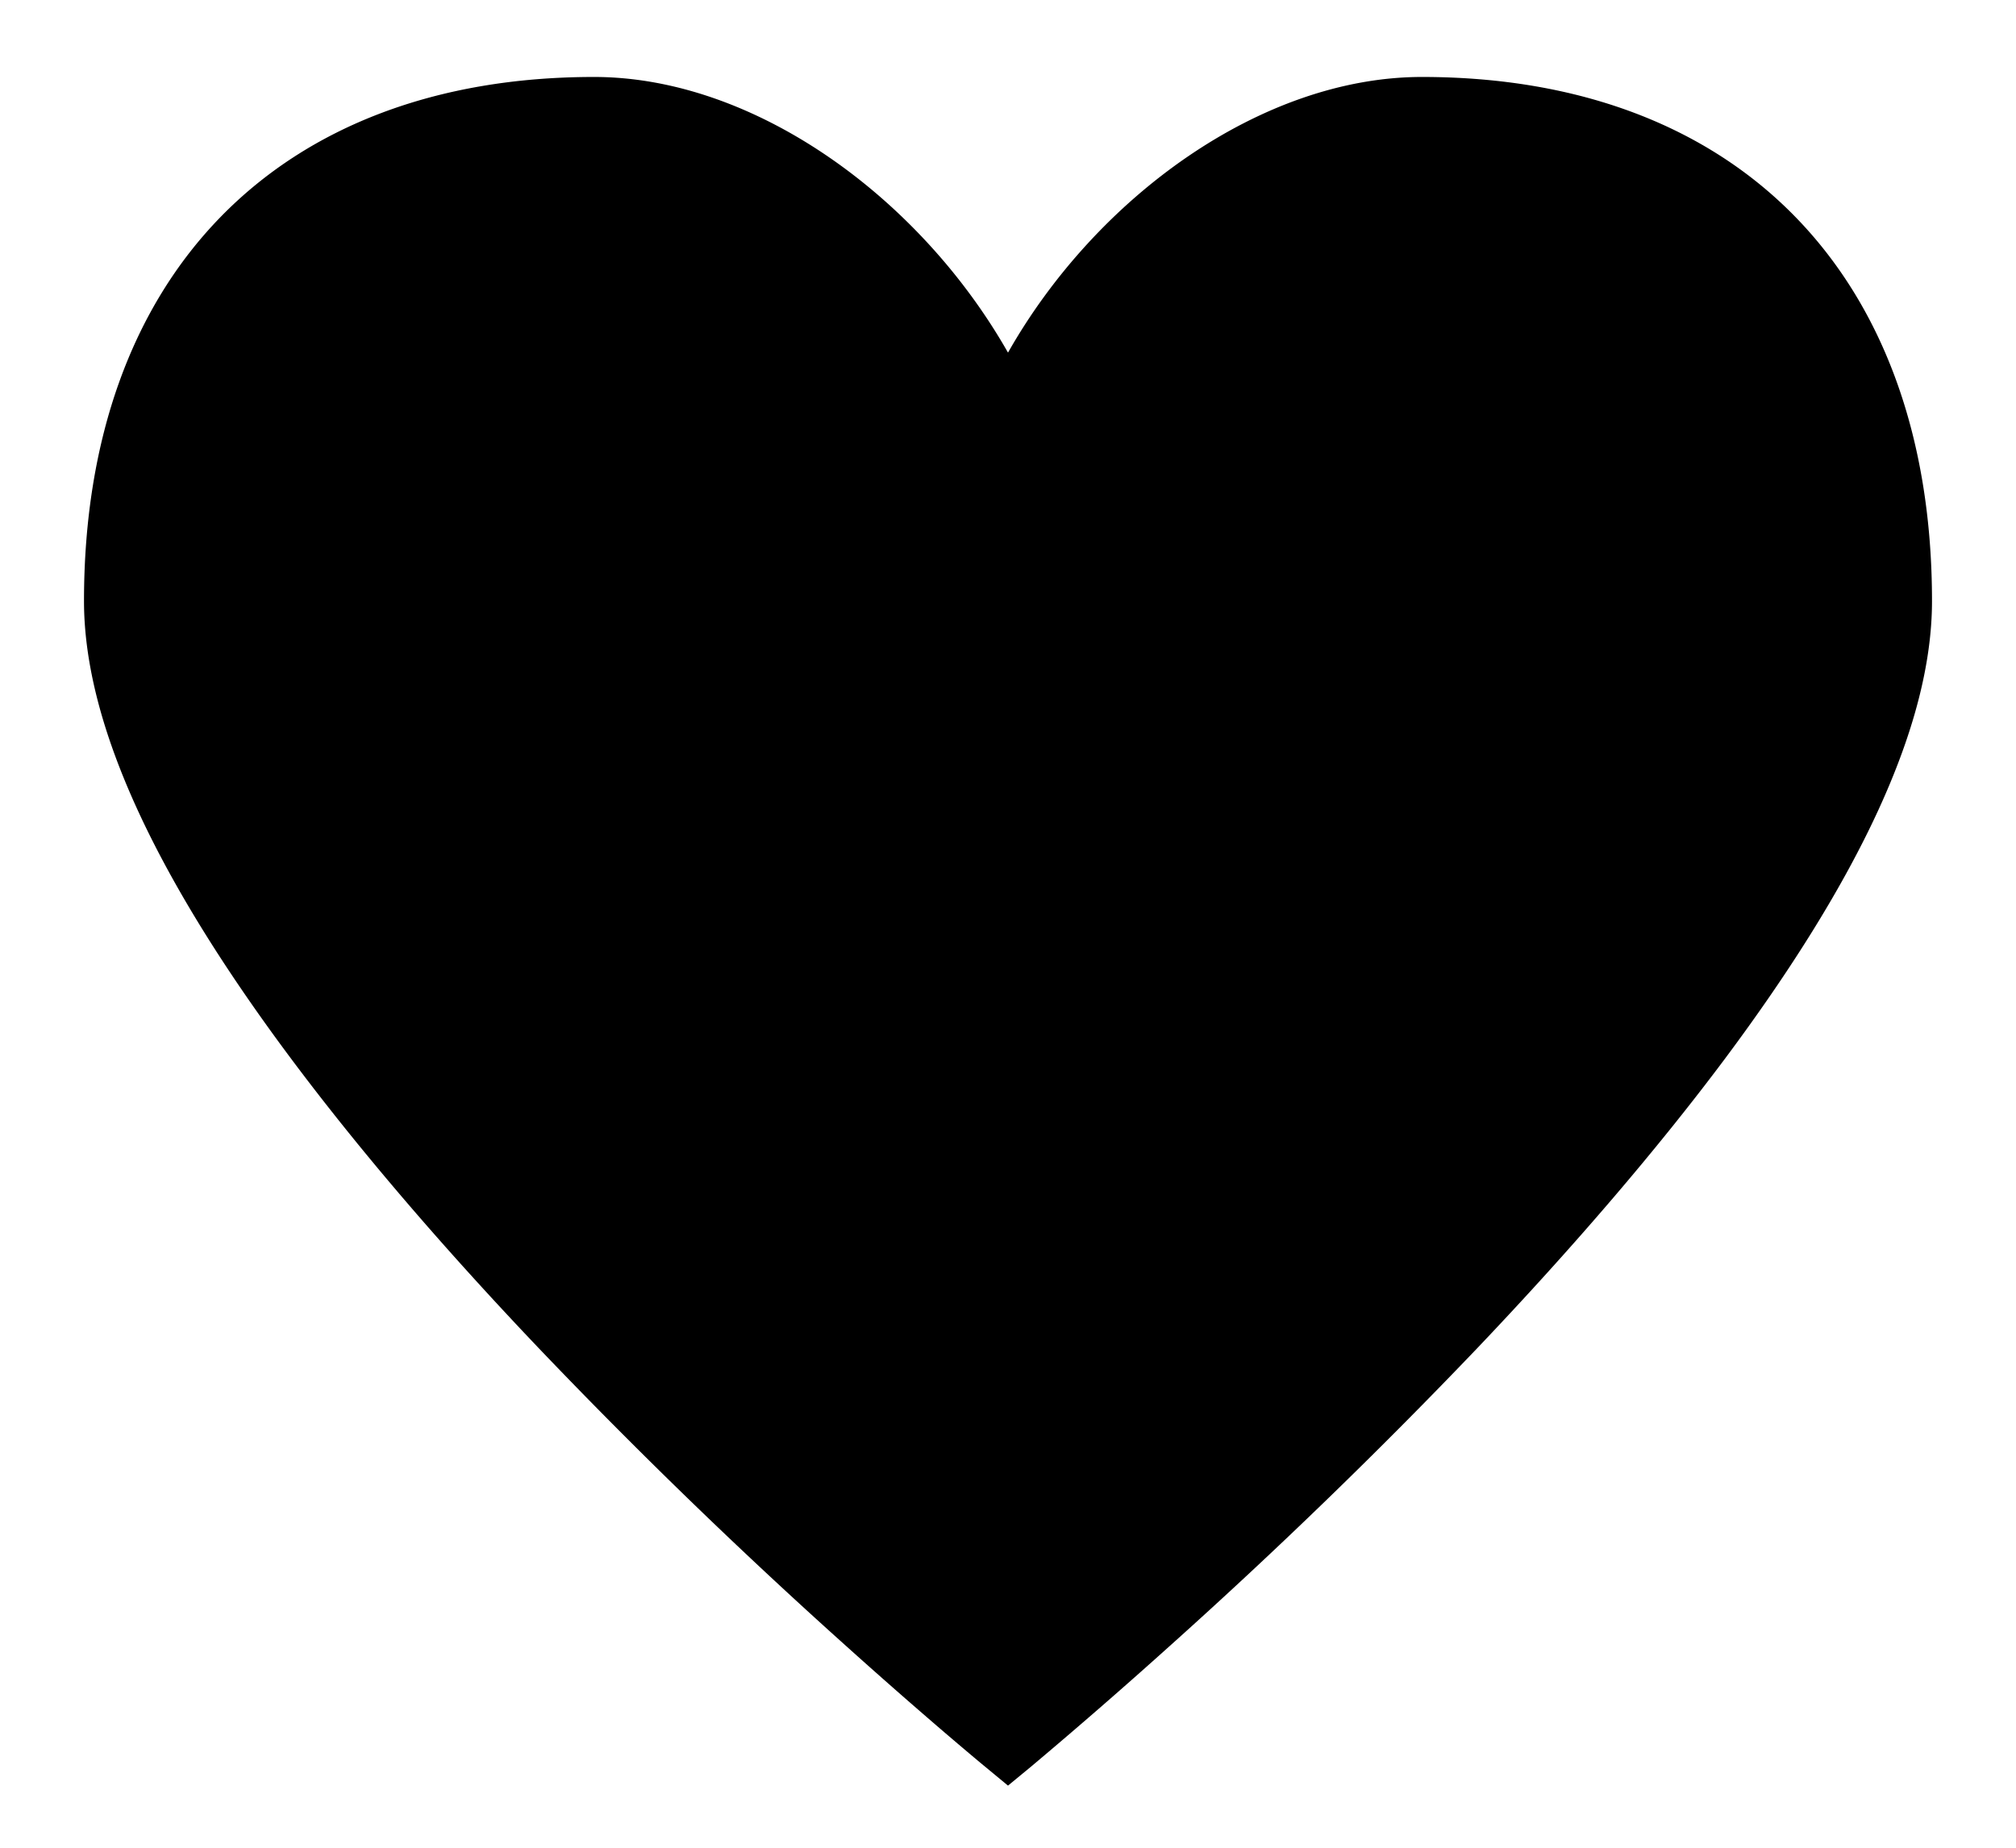 <svg width="24" height="22" viewBox="0 0 26 26" fill="none" xmlns="http://www.w3.org/2000/svg">
    <path d="M18.824 1.083C23.266 1.083 26 3.876 26 8.458c0 1.763-1.041 3.932-2.92 6.449-.965 1.29-2.135 2.65-3.463 4.048a77.63 77.63 0 0 1-4.32 4.187 77.638 77.638 0 0 1-1.967 1.712l-.33.272-.33-.273c-.101-.083-.286-.239-.545-.46a78.71 78.71 0 0 1-1.423-1.25 77.615 77.615 0 0 1-4.319-4.188c-1.33-1.399-2.497-2.757-3.462-4.048C1.04 12.39 0 10.22 0 8.457c0-4.58 2.734-7.374 7.176-7.374 2.253 0 4.582 1.692 5.824 3.879 1.24-2.189 3.569-3.879 5.824-3.879zM13 23.606l.195-.167c.415-.357.88-.763 1.38-1.213a75.304 75.304 0 0 0 4.186-4.059c1.279-1.347 2.402-2.652 3.324-3.886 1.726-2.31 2.667-4.271 2.667-5.726 0-3.943-2.235-6.226-6.029-6.226-2.087 0-4.386 1.915-5.245 4.163L13 7.74l-.477-1.248c-.86-2.247-3.16-4.163-5.247-4.163-3.794 0-6.03 2.283-6.03 6.226 0 1.455.943 3.417 2.668 5.726.92 1.236 2.044 2.539 3.324 3.886a75.276 75.276 0 0 0 4.187 4.06c.518.466 1.044.926 1.575 1.378z" fill="#000"/>
    <path d="M7.583 2.167c2.167 0 4.514 3.61 5.417 5.416-.18-1.986 2.167-5.416 6.5-5.416 7.063 0 4.875 8.666 3.792 10.833-.867 1.733-7.223 7.945-10.292 10.833-1.264-1.083-4.983-5.2-9.75-10.833C-2.708 5.958 4.875 2.167 7.583 2.167z" fill="#000" stroke="#000"/>
</svg>
